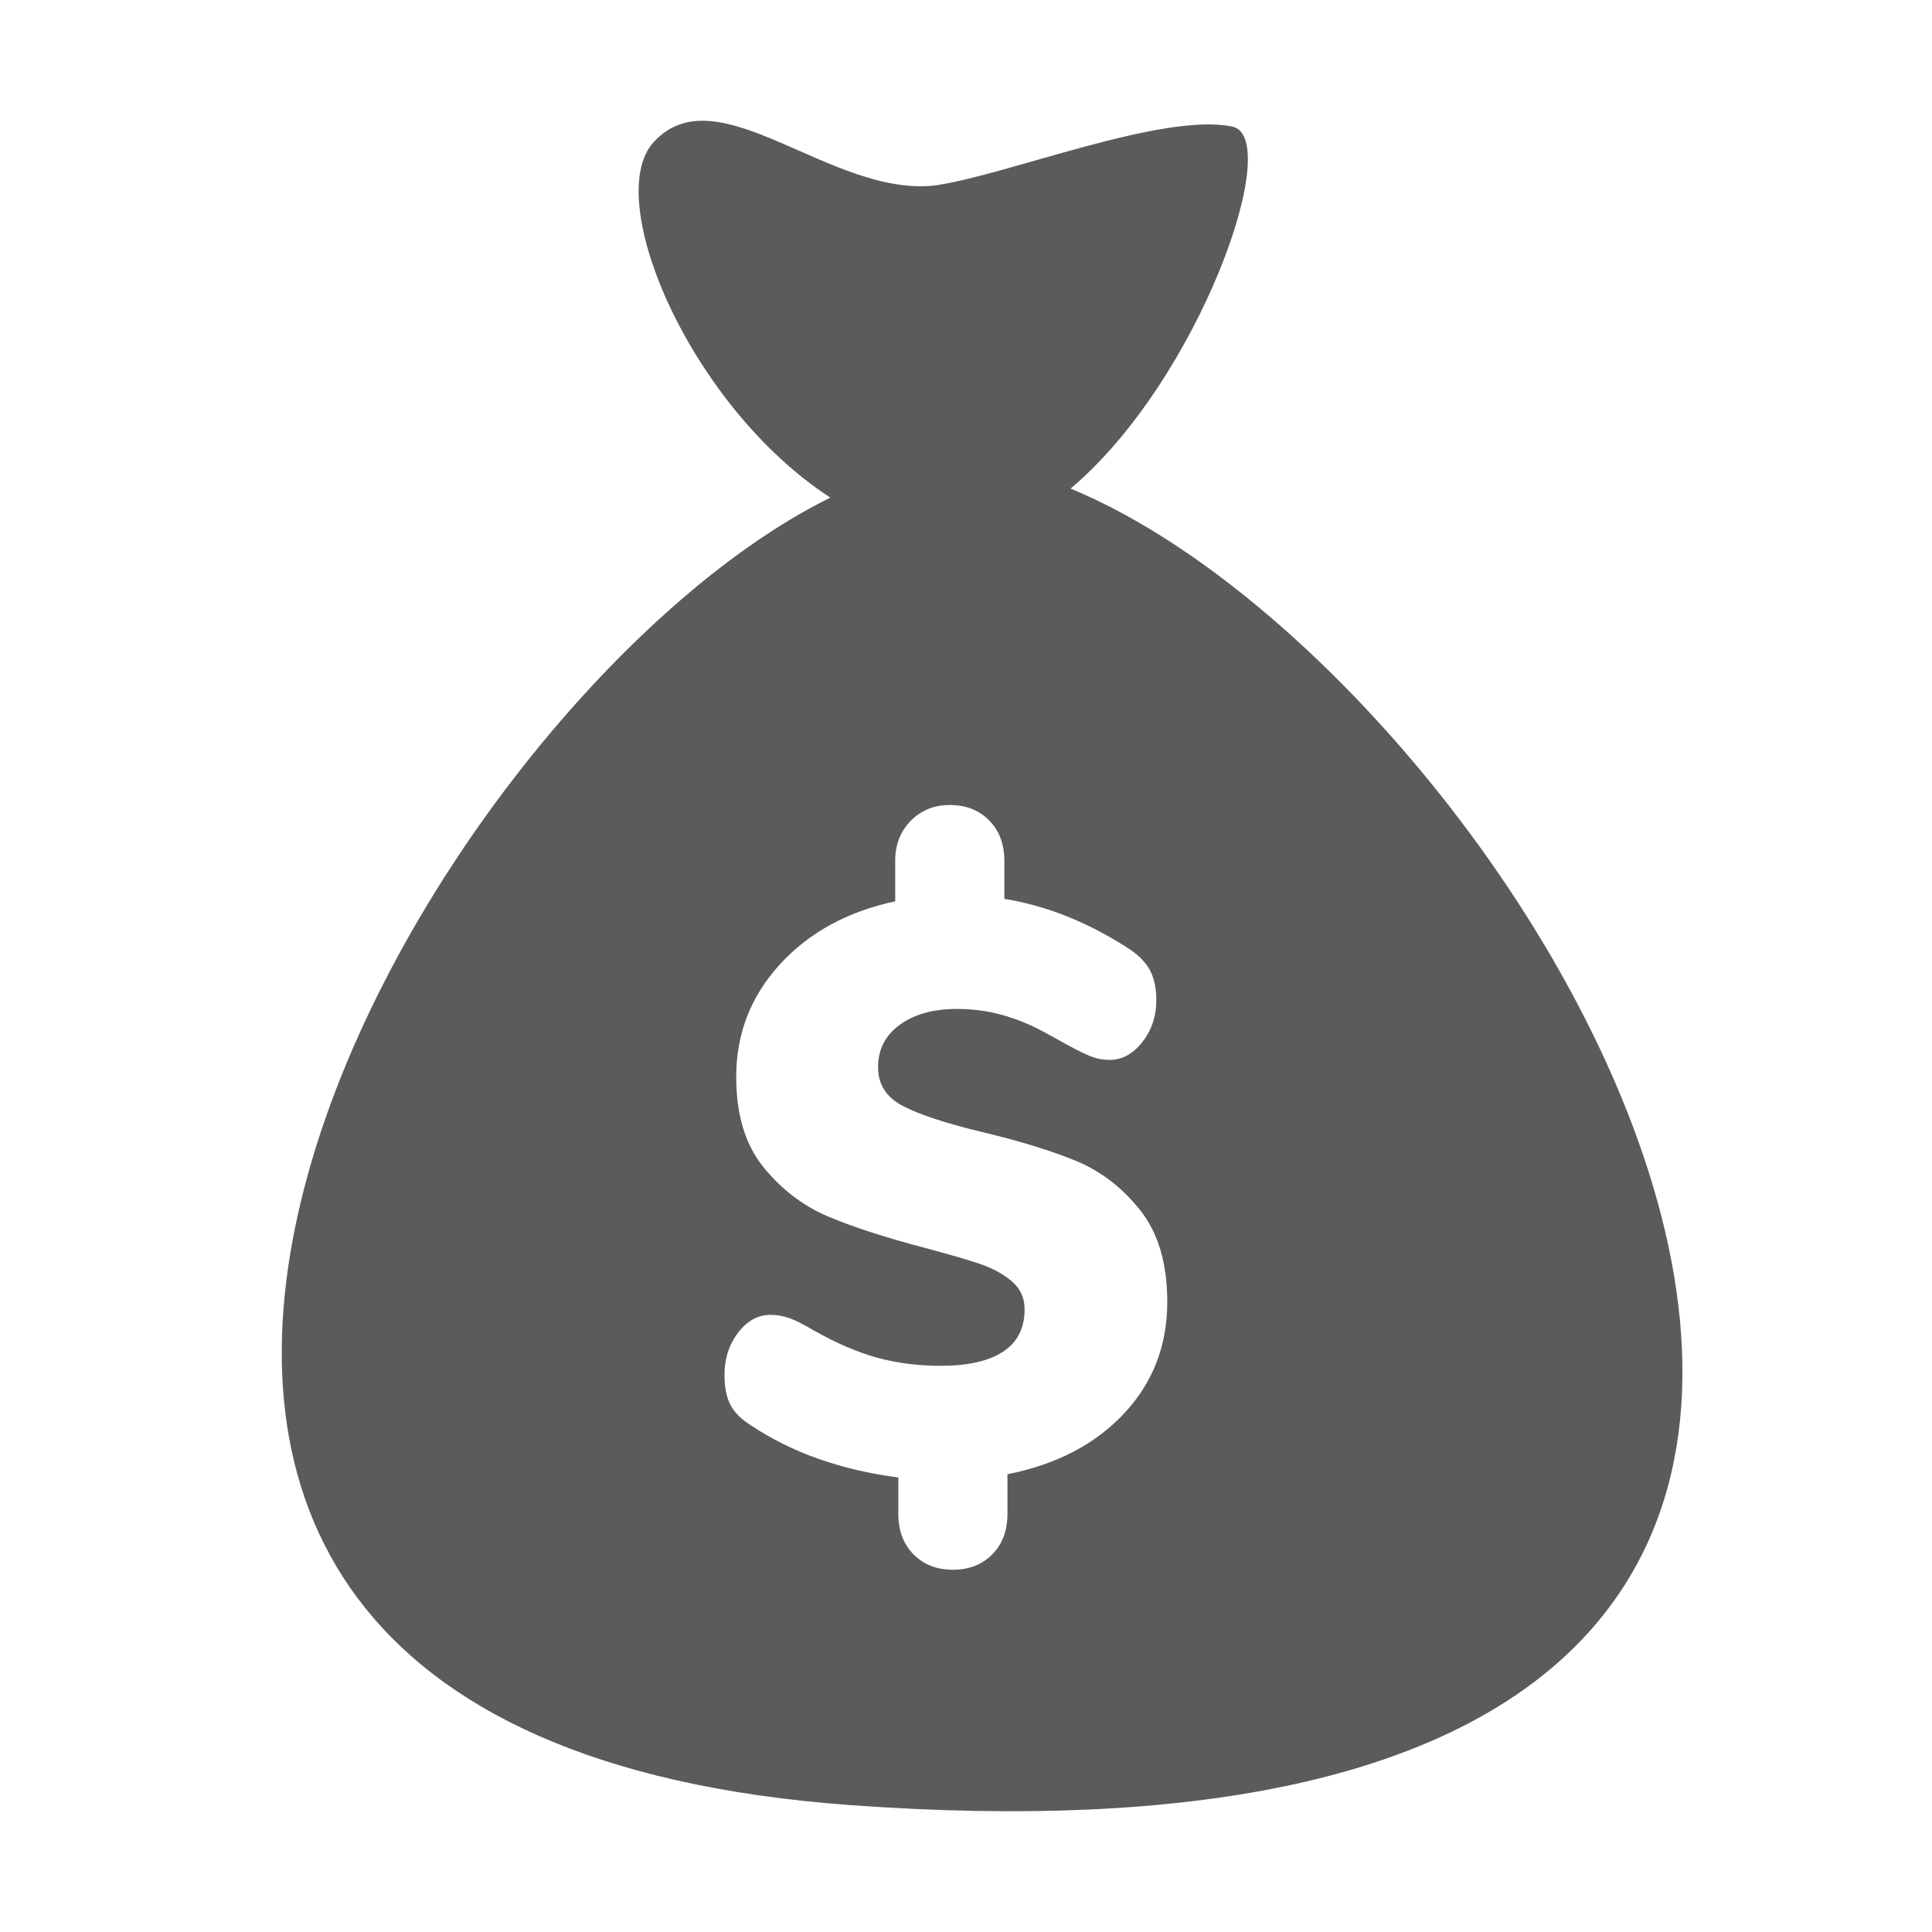 <svg width="48" height="48" viewBox="0 0 48 48" xmlns="http://www.w3.org/2000/svg" xmlns:xlink="http://www.w3.org/1999/xlink" overflow="hidden"><g fill="none" fill-rule="evenodd"><rect x="0" y="0" width="48" height="48"/><path d="M16.238 3.533C17.825 1.787 20.653 4.919 23.249 4.605 25.079 4.333 28.866 2.792 30.61 3.143 31.922 3.408 29.789 9.455 26.598 12.139 38.628 17.097 56.198 47.411 21.111 44.846-4.247 42.993 10.288 17.451 20.63 12.363 17.163 10.114 14.948 4.952 16.238 3.533ZM23.597 20C23.209 20 22.887 20.131 22.628 20.392 22.37 20.653 22.241 20.985 22.241 21.387L22.241 21.387 22.241 22.393C21.053 22.647 20.098 23.17 19.375 23.961 18.652 24.752 18.291 25.683 18.291 26.756 18.291 27.694 18.516 28.441 18.968 28.997 19.42 29.554 19.956 29.962 20.576 30.224 21.195 30.485 21.989 30.743 22.958 30.998 23.565 31.159 24.026 31.293 24.342 31.4 24.659 31.507 24.923 31.651 25.136 31.832 25.349 32.013 25.456 32.244 25.456 32.526 25.456 32.995 25.279 33.347 24.923 33.581 24.568 33.816 24.049 33.933 23.364 33.933 22.809 33.933 22.286 33.866 21.796 33.732 21.305 33.598 20.776 33.37 20.208 33.049 19.962 32.901 19.762 32.801 19.607 32.747 19.453 32.694 19.297 32.667 19.143 32.667 18.833 32.667 18.565 32.814 18.339 33.109 18.113 33.404 18 33.752 18 34.154 18 34.463 18.048 34.711 18.145 34.898 18.242 35.086 18.407 35.254 18.639 35.401 19.659 36.085 20.886 36.52 22.319 36.708L22.319 36.708 22.319 37.613C22.319 38.028 22.445 38.363 22.696 38.618 22.948 38.873 23.274 39 23.674 39 24.075 39 24.401 38.873 24.652 38.618 24.904 38.363 25.03 38.028 25.03 37.613L25.03 37.613 25.03 36.627C26.244 36.386 27.209 35.884 27.925 35.12 28.642 34.356 29 33.431 29 32.345 29 31.393 28.777 30.636 28.332 30.073 27.886 29.51 27.357 29.101 26.744 28.847 26.131 28.592 25.346 28.351 24.391 28.123 23.5 27.908 22.848 27.694 22.435 27.479 22.022 27.265 21.815 26.943 21.815 26.514 21.815 26.072 21.996 25.72 22.357 25.459 22.719 25.197 23.19 25.067 23.771 25.067 24.171 25.067 24.549 25.117 24.904 25.218 25.259 25.318 25.591 25.452 25.901 25.62 26.211 25.787 26.411 25.898 26.502 25.951 26.773 26.099 26.98 26.199 27.122 26.253 27.264 26.306 27.412 26.333 27.567 26.333 27.877 26.333 28.148 26.186 28.38 25.891 28.613 25.596 28.729 25.248 28.729 24.846 28.729 24.564 28.68 24.326 28.584 24.132 28.487 23.937 28.322 23.76 28.09 23.599 27.07 22.929 26.024 22.506 24.953 22.332L24.953 22.332 24.953 21.387C24.953 20.972 24.827 20.637 24.575 20.382 24.323 20.127 23.997 20 23.597 20Z" fill="#5B5B5B" fill-rule="nonzero"/></g></svg>
